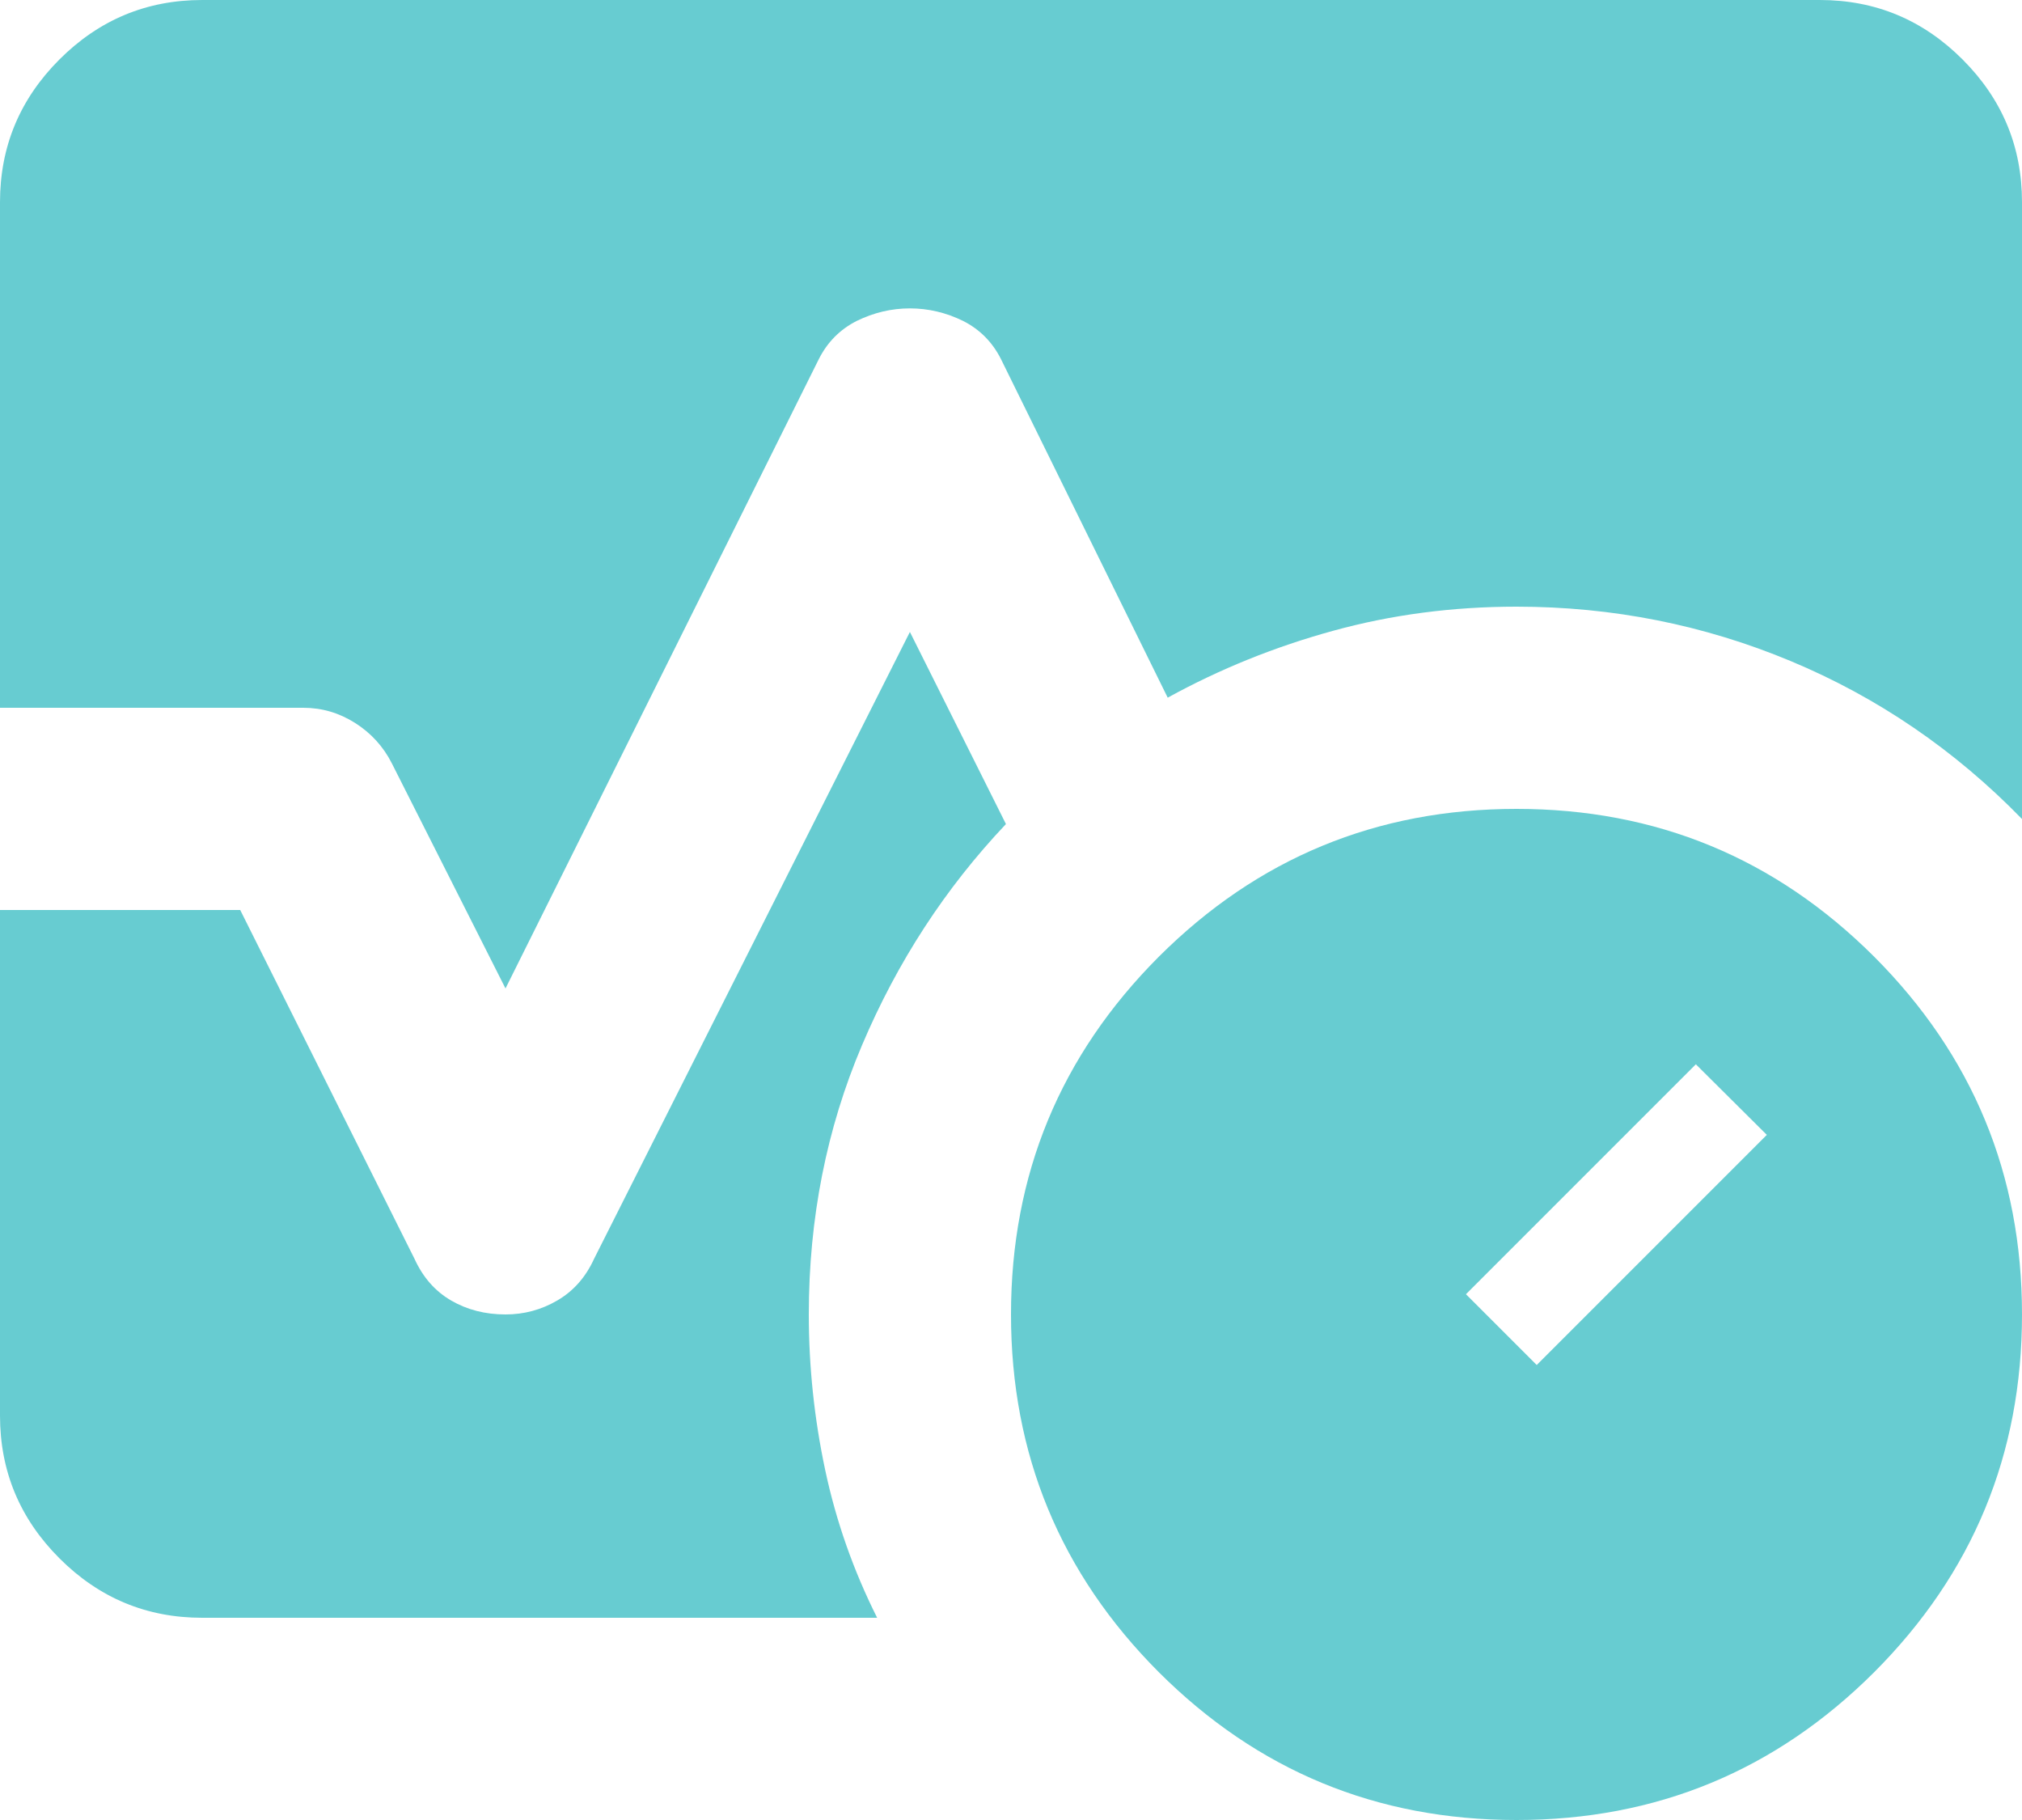 <svg width="10" height="9" viewBox="0 0 10 9" fill="none" xmlns="http://www.w3.org/2000/svg">
<path d="M7.5 9C6.808 9 6.219 8.756 5.731 8.269C5.244 7.781 5 7.192 5 6.5C5 5.808 5.244 5.219 5.731 4.731C6.219 4.244 6.808 4 7.5 4C8.192 4 8.781 4.244 9.269 4.731C9.756 5.219 10 5.808 10 6.5C10 7.192 9.756 7.781 9.269 8.269C8.781 8.756 8.192 9 7.5 9ZM7.6 6.75L8.738 5.612L8.387 5.263L7.25 6.4L7.6 6.75ZM0 3.5V1C0 0.725 0.098 0.49 0.294 0.294C0.49 0.098 0.725 0 1 0H9C9.275 0 9.51 0.098 9.706 0.294C9.902 0.49 10 0.725 10 1V4.05C9.667 3.708 9.285 3.448 8.856 3.269C8.427 3.09 7.975 3 7.5 3C7.183 3 6.881 3.04 6.594 3.119C6.306 3.198 6.033 3.308 5.775 3.45L4.95 1.775C4.908 1.692 4.846 1.629 4.763 1.587C4.679 1.546 4.592 1.525 4.5 1.525C4.408 1.525 4.321 1.546 4.237 1.587C4.154 1.629 4.092 1.692 4.05 1.775L2.5 4.888L1.938 3.775C1.896 3.692 1.835 3.625 1.756 3.575C1.677 3.525 1.592 3.5 1.5 3.5H0ZM1 8C0.725 8 0.49 7.902 0.294 7.706C0.098 7.51 0 7.275 0 7V4.5H1.188L2.05 6.225C2.092 6.317 2.152 6.385 2.231 6.431C2.31 6.477 2.4 6.5 2.5 6.5C2.592 6.5 2.677 6.477 2.756 6.431C2.835 6.385 2.896 6.317 2.938 6.225L4.5 3.125L4.975 4.075C4.675 4.392 4.438 4.756 4.263 5.169C4.088 5.581 4 6.025 4 6.5C4 6.758 4.027 7.015 4.081 7.269C4.135 7.523 4.221 7.767 4.338 8H1Z" fill="#67CCD1"/>
</svg>
